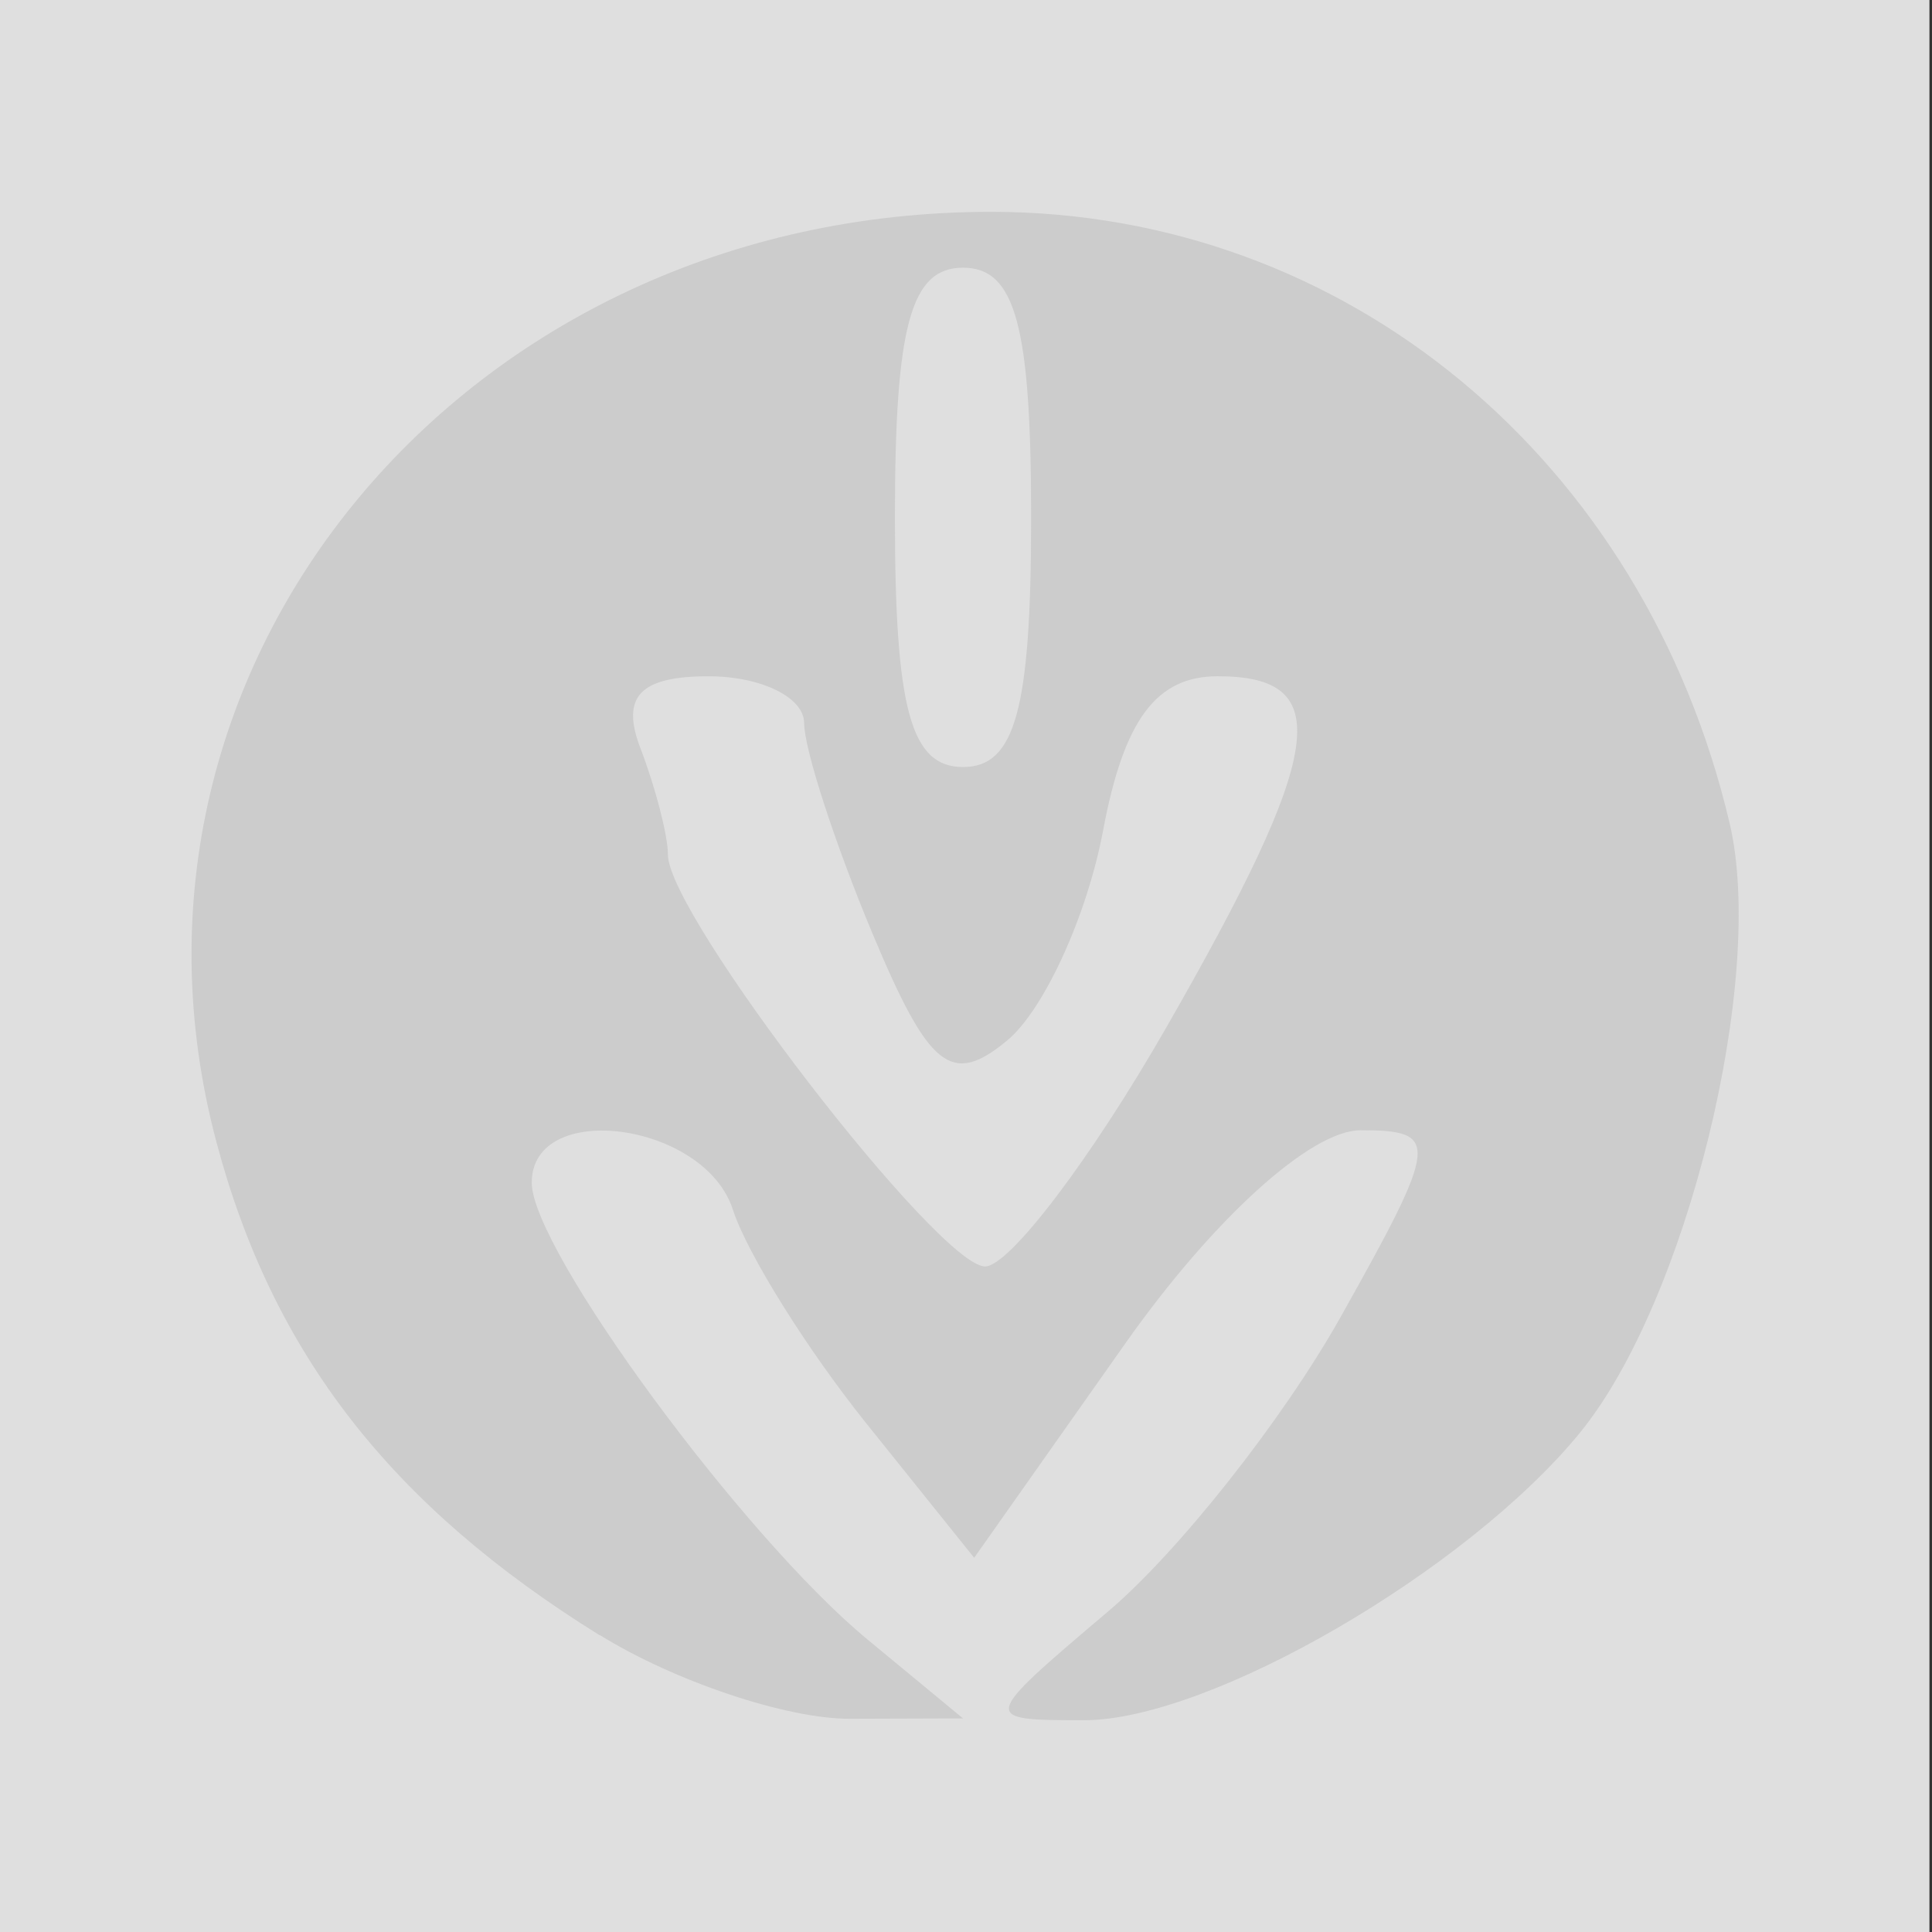 <?xml version="1.0" encoding="UTF-8" standalone="no"?>
<!-- Created with Inkscape (http://www.inkscape.org/) -->

<svg
   xmlns:dc="http://purl.org/dc/elements/1.1/"
   xmlns:cc="http://creativecommons.org/ns#"
   xmlns:rdf="http://www.w3.org/1999/02/22-rdf-syntax-ns#"
   xmlns:svg="http://www.w3.org/2000/svg"
   xmlns="http://www.w3.org/2000/svg"
   xmlns:sodipodi="http://sodipodi.sourceforge.net/DTD/sodipodi-0.dtd"
   xmlns:inkscape="http://www.inkscape.org/namespaces/inkscape"
   width="100"
   height="100"
   id="svg3063"
   version="1.1"
   inkscape:version="0.48.4 r9939"
   sodipodi:docname="ivv.svg">
  <rect width="100%" height="100%" fill="#333333" stroke="none"/>
  <defs
     id="defs3065" />
  <sodipodi:namedview
     id="base"
     pagecolor="#ffffff"
     bordercolor="#666666"
     borderopacity="1.0"
     inkscape:pageopacity="0.0"
     inkscape:pageshadow="2"
     inkscape:zoom="7.64"
     inkscape:cx="60"
     inkscape:cy="50"
     inkscape:document-units="px"
     inkscape:current-layer="layer1"
     showgrid="false"
     inkscape:window-width="1232"
     inkscape:window-height="939"
     inkscape:window-x="48"
     inkscape:window-y="21"
     inkscape:window-maximized="1"
     borderlayer="true"
     inkscape:showpageshadow="false" />
  <g
     inkscape:label="1. réteg"
     inkscape:groupmode="layer"
     id="layer1"
     transform="translate(0,-952.362)">
    <rect
       style="opacity:0.84;fill:#ffffff;fill-opacity:1;stroke:none"
       id="rect3071"
       width="100"
       height="100"
       x="-0.132"
       y="952.362" />
    <path
       style="fill:#cccccc;fill-opacity:1"
       d="m 31.048,1037.009 c -10.821,-6.719 -16.945,-14.602 -19.853,-25.56 -6.568,-24.748 12.911,-48.123 40.104,-48.123 18.341,0 33.788,12.791 38.228,31.654 1.893,8.043 -2.229,24.8 -7.762,31.555 -5.855,7.155 -19.141,14.857 -25.639,14.865 -5.393,0 -5.377,-0.029 1.175,-5.584 3.653,-3.072 9.089,-9.949 12.079,-15.269 5.105,-9.093 5.168,-9.683 1.04,-9.683 -2.57,0 -7.639,4.596 -12.197,11.067 l -7.8,11.062 -5.58,-6.954 c -3.069,-3.826 -6.178,-8.803 -6.909,-11.065 -1.465,-4.533 -10.411,-5.732 -10.411,-1.394 0,3.452 10.948,18.345 17.401,23.661 l 4.921,4.065 -5.874,0.019 c -3.231,0.01 -9.046,-1.927 -12.923,-4.332 z m 29.302,-31.434 c 8.234,-14.358 8.801,-18.21 2.681,-18.21 -3.187,0 -4.86,2.252 -5.936,7.987 -0.824,4.394 -3.057,9.282 -4.961,10.862 -2.886,2.395 -4.049,1.47 -6.987,-5.563 -1.939,-4.64 -3.525,-9.527 -3.525,-10.861 0,-1.333 -2.228,-2.424 -4.951,-2.424 -3.549,0 -4.547,1.052 -3.525,3.717 0.784,2.044 1.426,4.528 1.426,5.521 0,3.117 14.014,21.309 16.415,21.309 1.258,0 5.471,-5.553 9.362,-12.336 z m -6.979,-26.434 c 0,-9.921 -0.819,-12.923 -3.525,-12.923 -2.706,0 -3.525,3.002 -3.525,12.923 0,9.92 0.819,12.923 3.525,12.923 2.706,0 3.525,-3.002 3.525,-12.923 z"
       id="path4120"
       inkscape:connector-curvature="0" />
  </g>
</svg>
